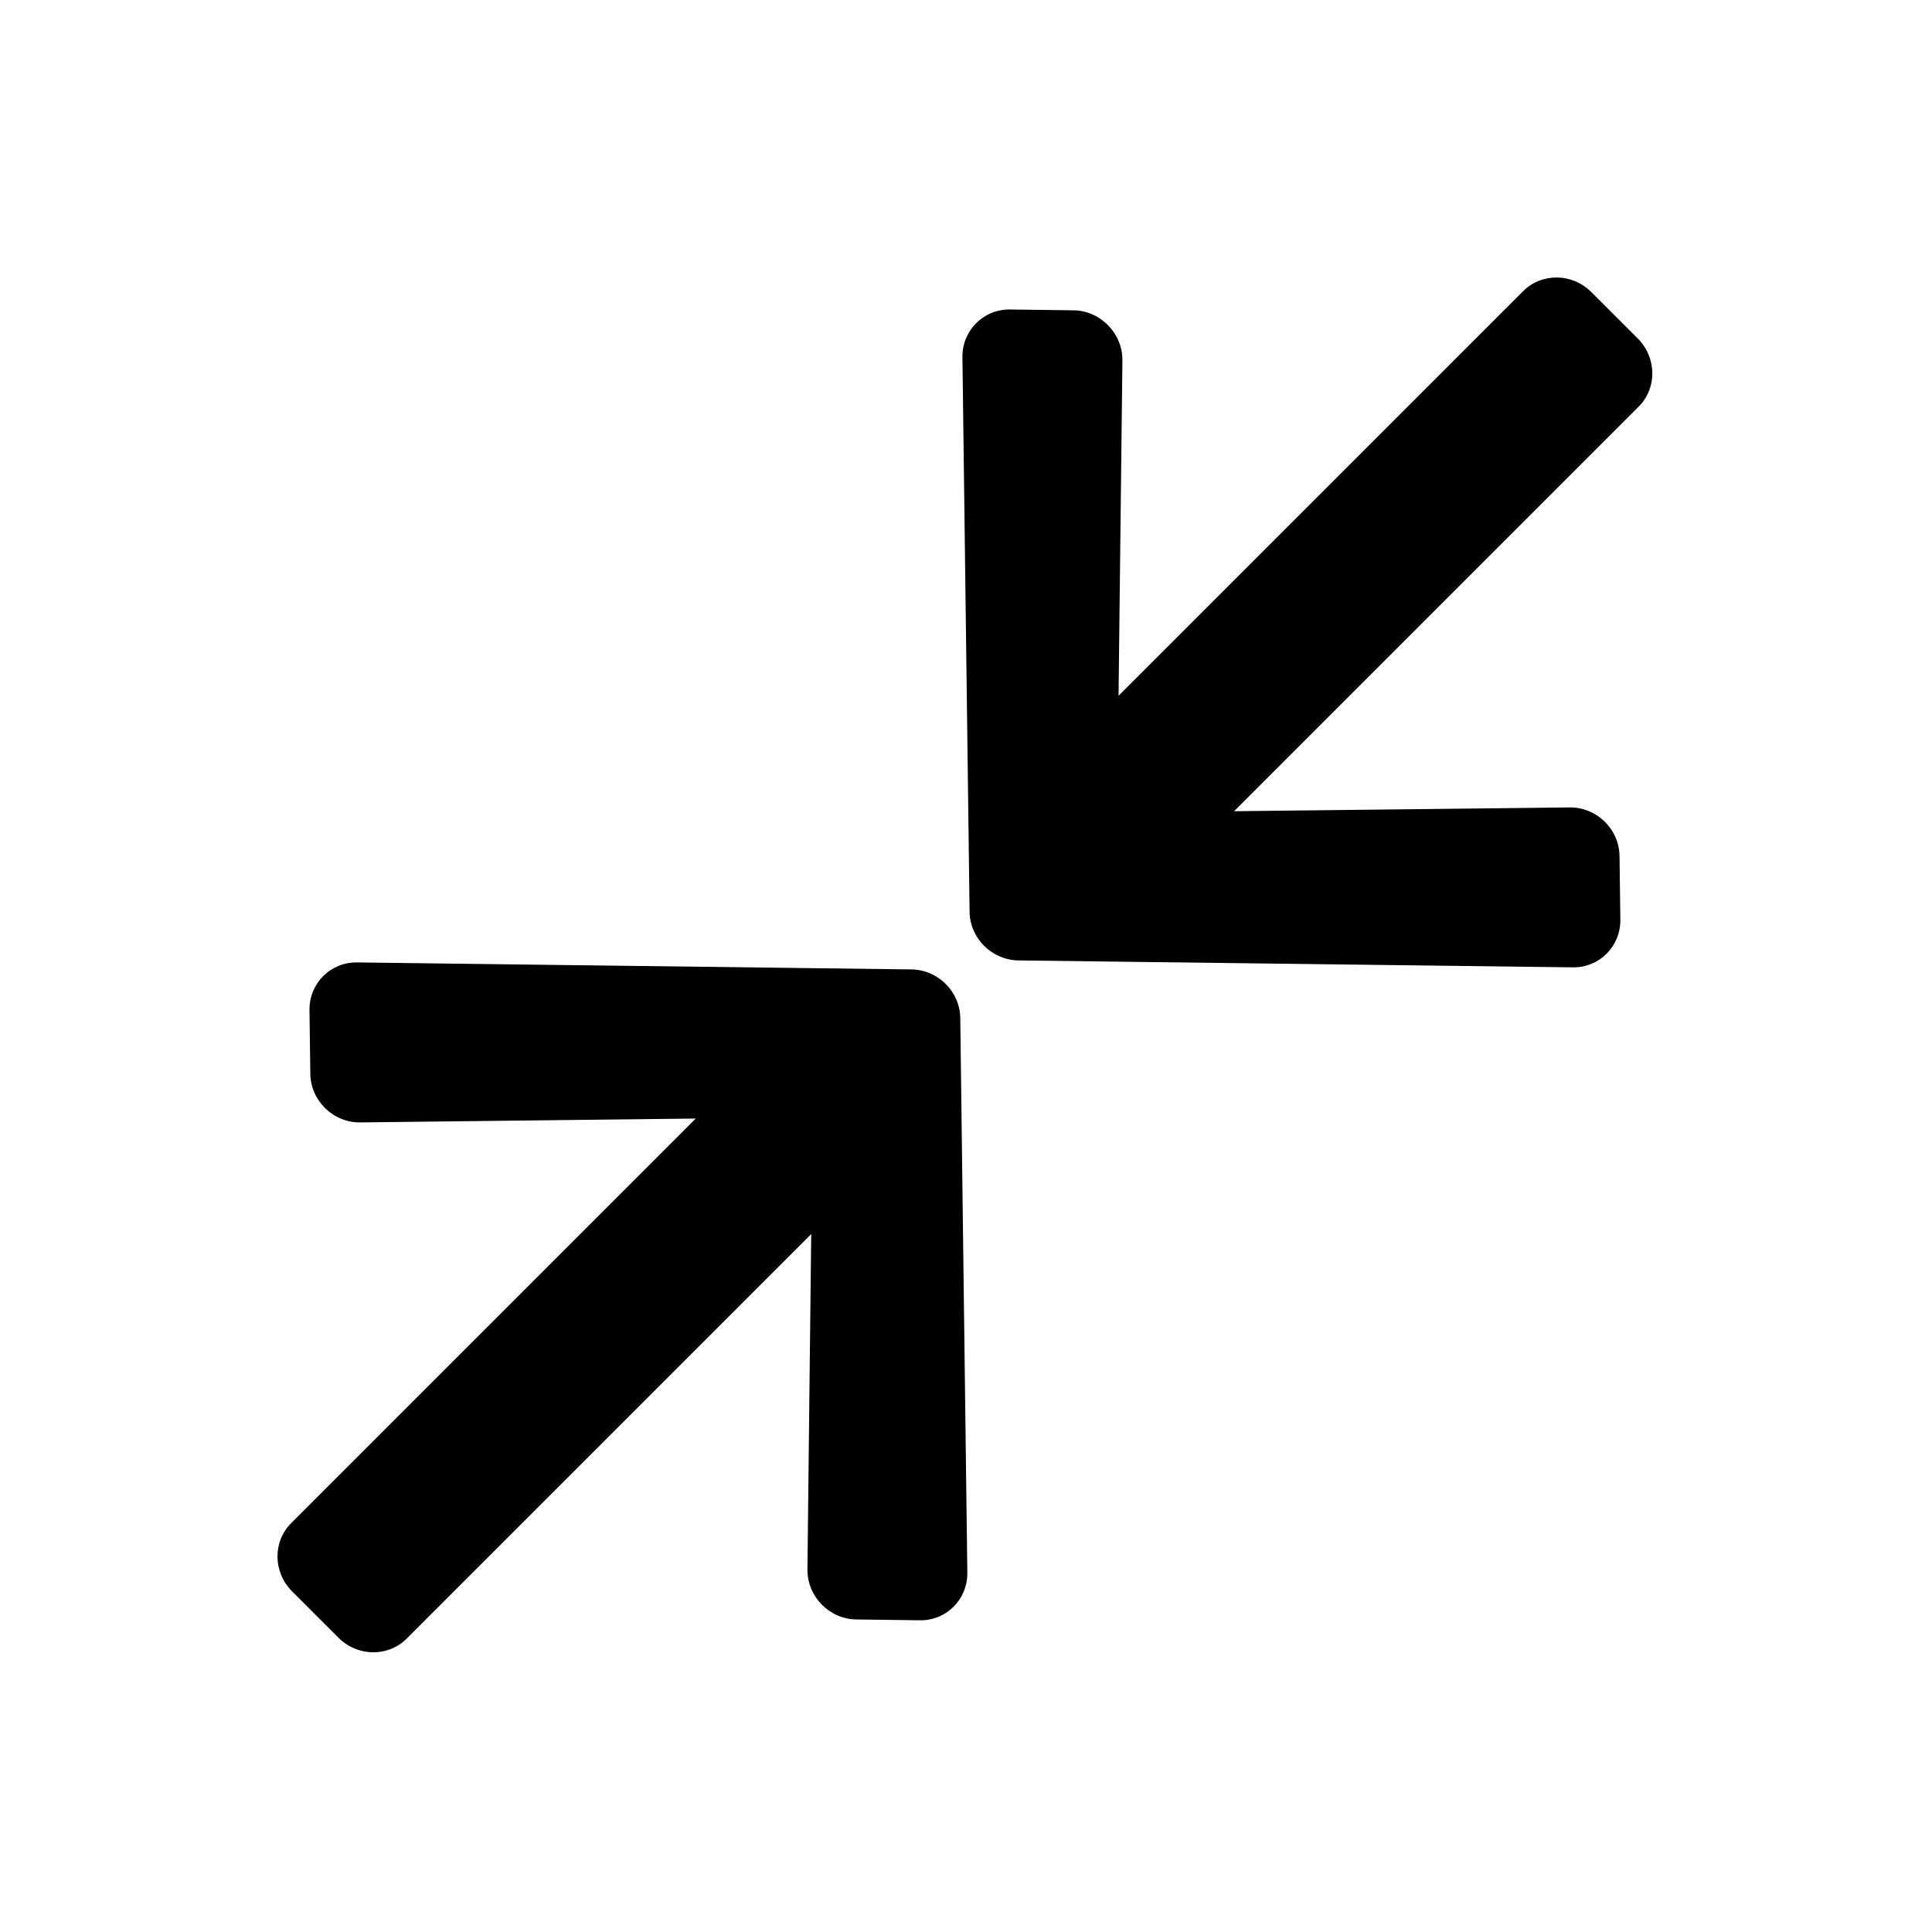 <svg width="26" height="26" viewBox="0 0 26 26" fill="none" xmlns="http://www.w3.org/2000/svg">
<path d="M4.176 14.446L4.165 13.594C4.161 13.233 4.448 12.946 4.807 12.952L12.264 13.046C12.625 13.05 12.92 13.346 12.923 13.704L13.018 21.163C13.023 21.524 12.735 21.812 12.377 21.805L11.525 21.794C11.16 21.79 10.863 21.485 10.866 21.12L10.917 16.608L5.474 22.051C5.223 22.302 4.812 22.297 4.554 22.039L3.932 21.417C3.673 21.159 3.668 20.748 3.92 20.496L9.363 15.053L4.85 15.105C4.484 15.11 4.179 14.812 4.176 14.446Z" fill="black"/>
<path d="M21.795 11.525L21.806 12.377C21.81 12.737 21.522 13.025 21.163 13.018L13.707 12.925C13.346 12.92 13.051 12.625 13.048 12.266L12.952 4.807C12.948 4.447 13.236 4.159 13.594 4.165L14.446 4.176C14.81 4.181 15.108 4.486 15.105 4.85L15.053 9.363L20.496 3.92C20.748 3.668 21.159 3.673 21.417 3.932L22.039 4.554C22.297 4.812 22.303 5.223 22.051 5.474L16.608 10.917L21.121 10.866C21.487 10.861 21.792 11.158 21.795 11.525Z" fill="black"/>
</svg>
